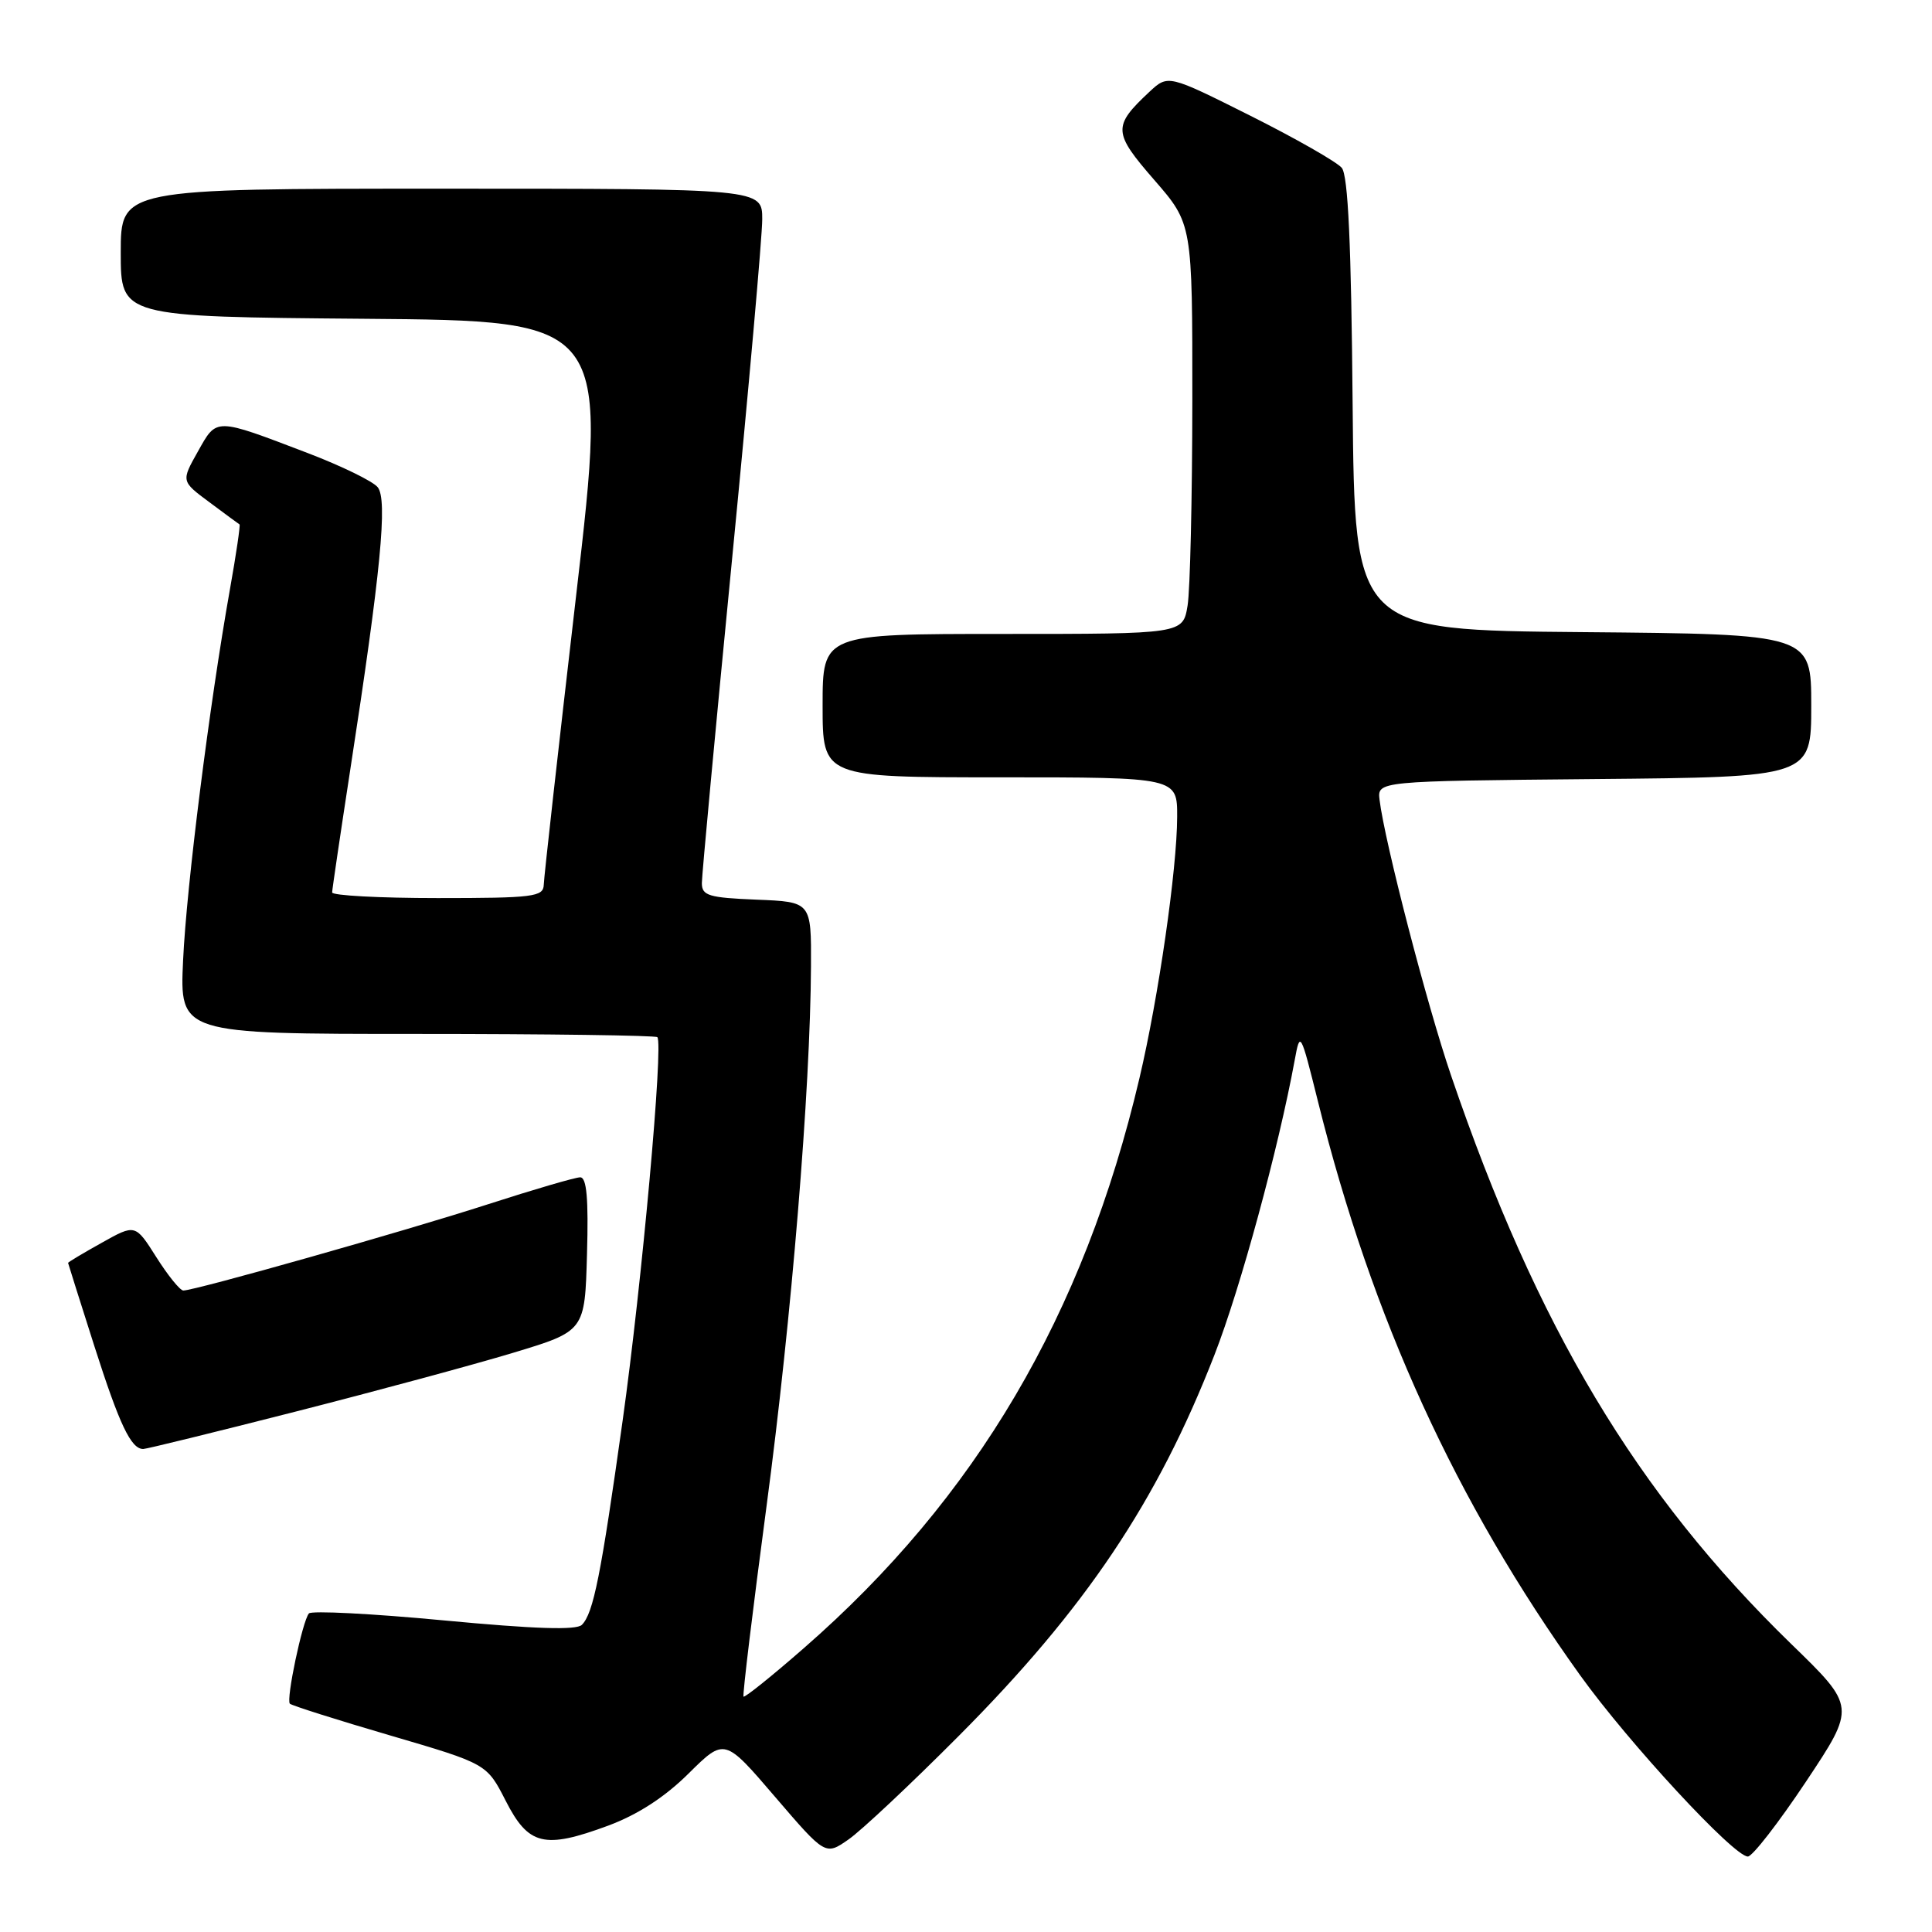 <?xml version="1.0" encoding="UTF-8" standalone="no"?>
<!DOCTYPE svg PUBLIC "-//W3C//DTD SVG 1.1//EN" "http://www.w3.org/Graphics/SVG/1.1/DTD/svg11.dtd" >
<svg xmlns="http://www.w3.org/2000/svg" xmlns:xlink="http://www.w3.org/1999/xlink" version="1.1" viewBox="0 0 256 256">
 <g >
 <path fill="currentColor"
d=" M 127.01 230.05 C 143.83 213.17 153.35 198.99 160.93 179.51 C 164.37 170.68 169.41 152.15 171.55 140.50 C 172.27 136.56 172.32 136.65 174.65 146.00 C 181.82 174.78 192.91 199.02 209.39 222.00 C 215.82 230.95 229.74 246.00 231.60 246.00 C 232.20 246.00 235.67 241.53 239.30 236.08 C 245.91 226.15 245.91 226.15 237.34 217.83 C 216.84 197.90 203.66 175.88 192.27 142.50 C 189.07 133.12 183.48 111.57 182.80 106.00 C 182.50 103.50 182.50 103.50 211.25 103.23 C 240.00 102.97 240.00 102.97 240.00 93.50 C 240.00 84.03 240.00 84.03 209.75 83.76 C 179.50 83.50 179.50 83.50 179.23 53.58 C 179.05 32.38 178.63 23.25 177.79 22.24 C 177.14 21.46 171.69 18.35 165.69 15.34 C 154.77 9.87 154.77 9.87 152.29 12.18 C 147.42 16.74 147.47 17.55 152.95 23.85 C 158.00 29.66 158.00 29.66 157.99 53.08 C 157.98 65.96 157.70 78.19 157.36 80.25 C 156.74 84.00 156.74 84.00 132.87 84.00 C 109.00 84.00 109.00 84.00 109.00 93.50 C 109.00 103.00 109.00 103.00 132.50 103.00 C 156.00 103.00 156.00 103.00 155.98 108.25 C 155.96 115.19 153.51 132.15 150.98 142.88 C 143.61 174.22 129.30 198.52 106.51 218.39 C 102.27 222.10 98.67 224.98 98.52 224.81 C 98.37 224.64 99.75 213.25 101.58 199.50 C 104.88 174.74 107.38 144.40 107.46 128.00 C 107.50 119.50 107.50 119.50 100.25 119.21 C 93.90 118.95 93.00 118.68 93.00 117.02 C 93.00 115.97 94.80 96.67 97.00 74.12 C 99.20 51.57 101.00 31.30 101.00 29.06 C 101.00 25.00 101.00 25.00 58.50 25.00 C 16.00 25.00 16.00 25.00 16.00 33.49 C 16.00 41.97 16.00 41.97 48.28 42.24 C 80.57 42.50 80.57 42.50 76.33 79.00 C 74.00 99.08 72.07 116.29 72.05 117.25 C 72.00 118.83 70.65 119.00 58.00 119.00 C 50.30 119.00 44.00 118.66 44.01 118.25 C 44.02 117.84 45.10 110.53 46.41 102.00 C 50.46 75.74 51.39 66.18 50.04 64.55 C 49.39 63.76 45.24 61.74 40.82 60.05 C 28.40 55.31 28.75 55.32 26.22 59.83 C 24.00 63.77 24.00 63.77 27.75 66.55 C 29.81 68.09 31.61 69.41 31.74 69.49 C 31.86 69.57 31.30 73.43 30.47 78.07 C 27.74 93.44 24.72 117.36 24.26 127.25 C 23.81 137.00 23.81 137.00 55.24 137.00 C 72.52 137.00 86.86 137.20 87.10 137.43 C 87.93 138.26 85.05 170.08 82.50 188.26 C 79.63 208.73 78.63 213.77 77.10 215.30 C 76.37 216.03 70.86 215.85 58.79 214.71 C 49.29 213.81 41.26 213.40 40.93 213.79 C 40.07 214.82 37.88 225.22 38.41 225.75 C 38.66 225.99 44.63 227.89 51.68 229.95 C 64.50 233.71 64.50 233.71 67.00 238.60 C 70.03 244.54 72.11 245.04 80.58 241.91 C 84.51 240.45 88.10 238.12 91.25 234.99 C 96.01 230.28 96.01 230.28 102.69 238.08 C 109.37 245.87 109.37 245.87 112.43 243.74 C 114.12 242.57 120.68 236.41 127.01 230.05 Z  M 39.11 187.06 C 49.77 184.34 62.77 180.83 68.00 179.25 C 77.50 176.38 77.50 176.38 77.78 166.19 C 77.99 158.82 77.74 156.00 76.88 156.00 C 76.23 156.00 70.70 157.62 64.60 159.59 C 53.68 163.12 25.84 171.00 24.29 171.00 C 23.86 171.00 22.25 169.01 20.72 166.59 C 17.93 162.18 17.93 162.18 13.47 164.68 C 11.01 166.05 9.01 167.25 9.02 167.34 C 9.03 167.43 10.60 172.40 12.51 178.39 C 15.84 188.80 17.36 192.00 18.98 192.00 C 19.39 192.00 28.45 189.78 39.11 187.06 Z "/>
</g>
</svg>